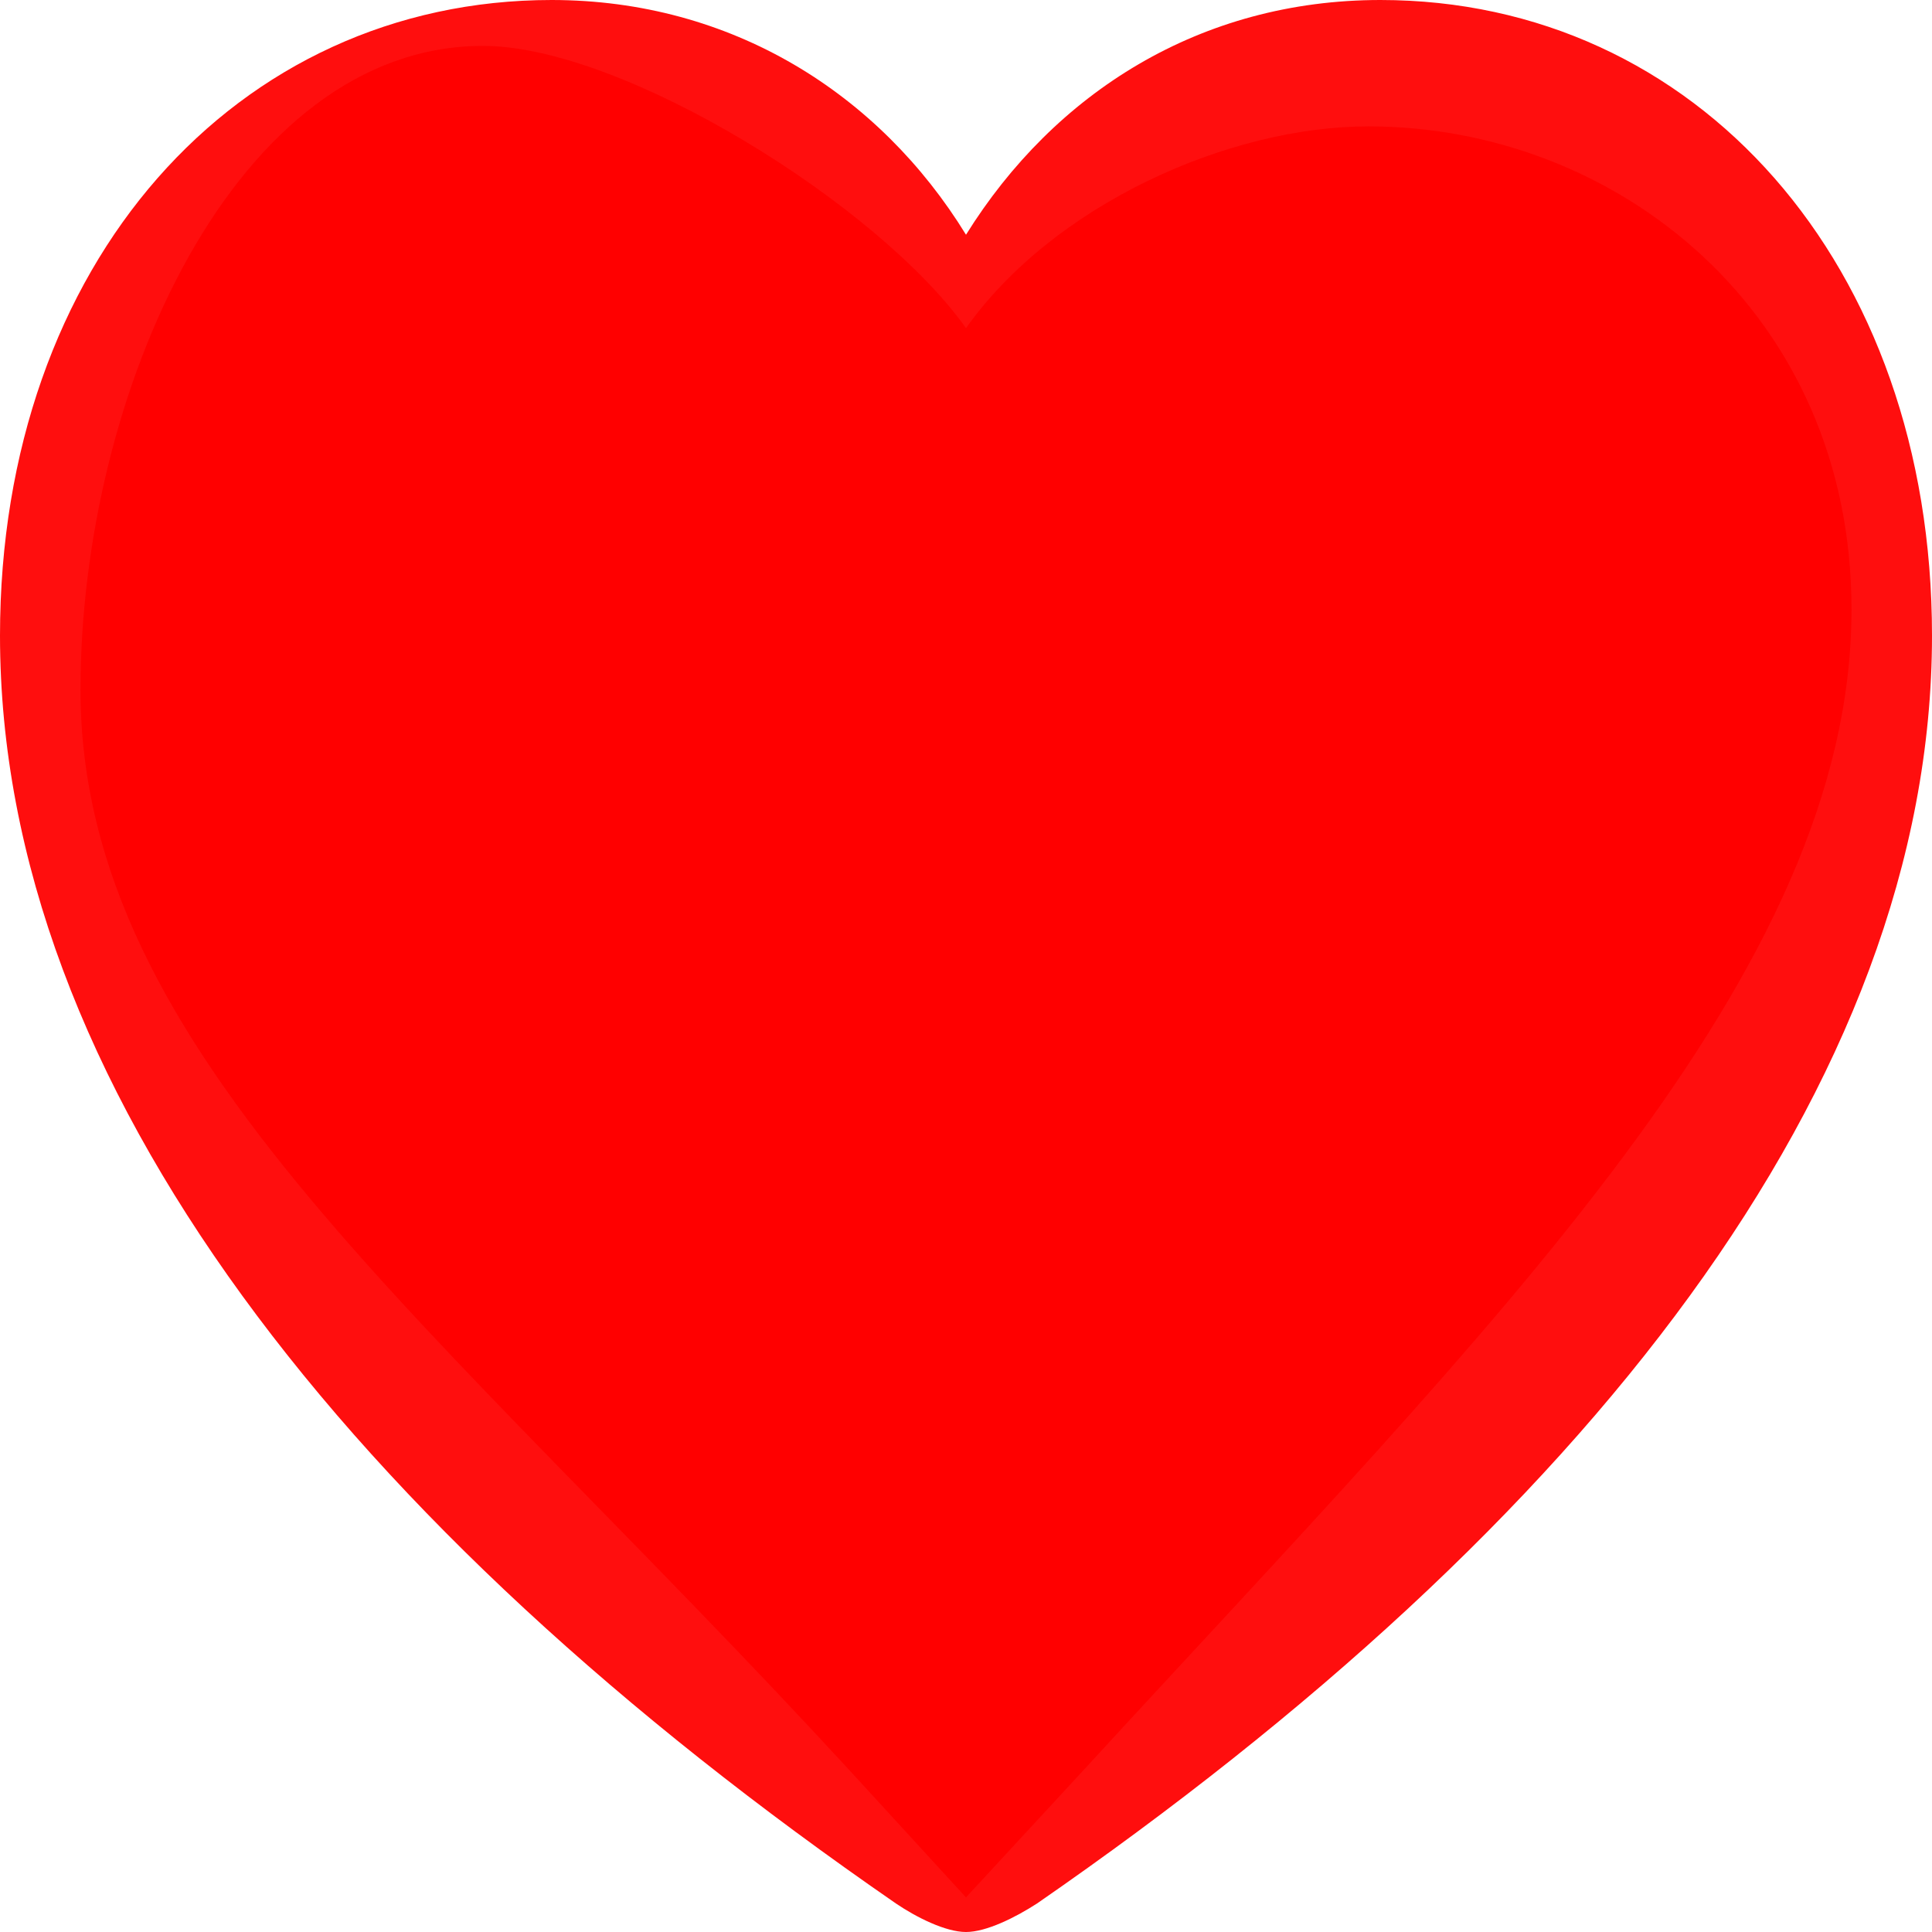 <svg width="12" height="12" viewBox="0 0 12 12" fill="none" xmlns="http://www.w3.org/2000/svg">
<path d="M0 3.948C0 6.732 2.157 9.471 5.565 11.823C5.692 11.909 5.873 12 6 12C6.127 12 6.308 11.909 6.441 11.823C9.843 9.471 12 6.732 12 3.948C12 1.634 10.532 0 8.574 0C7.456 0 6.55 0.575 6 1.458C5.462 0.582 4.544 0 3.426 0C1.468 0 0 1.634 0 3.948ZM0.973 3.948C0.973 2.209 2.012 1.052 3.414 1.052C4.55 1.052 5.202 1.817 5.589 2.471C5.752 2.732 5.855 2.804 6 2.804C6.145 2.804 6.236 2.725 6.411 2.471C6.828 1.83 7.456 1.052 8.586 1.052C9.988 1.052 11.027 2.209 11.027 3.948C11.027 6.379 8.653 9 6.127 10.817C6.066 10.863 6.024 10.895 6 10.895C5.976 10.895 5.934 10.863 5.879 10.817C3.347 9 0.973 6.379 0.973 3.948Z" fill="#FF0E0E"/>
<path d="M6 11.785L5.275 10.994C2.7 8.195 0.5 6.551 0.5 4.285C0.5 2.439 1.46 0.285 3 0.285C3.87 0.285 5.455 1.271 6 2.038C6.545 1.271 7.63 0.785 8.5 0.785C10.04 0.785 11.5 1.939 11.5 3.785C11.5 6.051 9.3 8.195 6.725 11L6 11.785Z" fill="#FF0000"/>
</svg>
